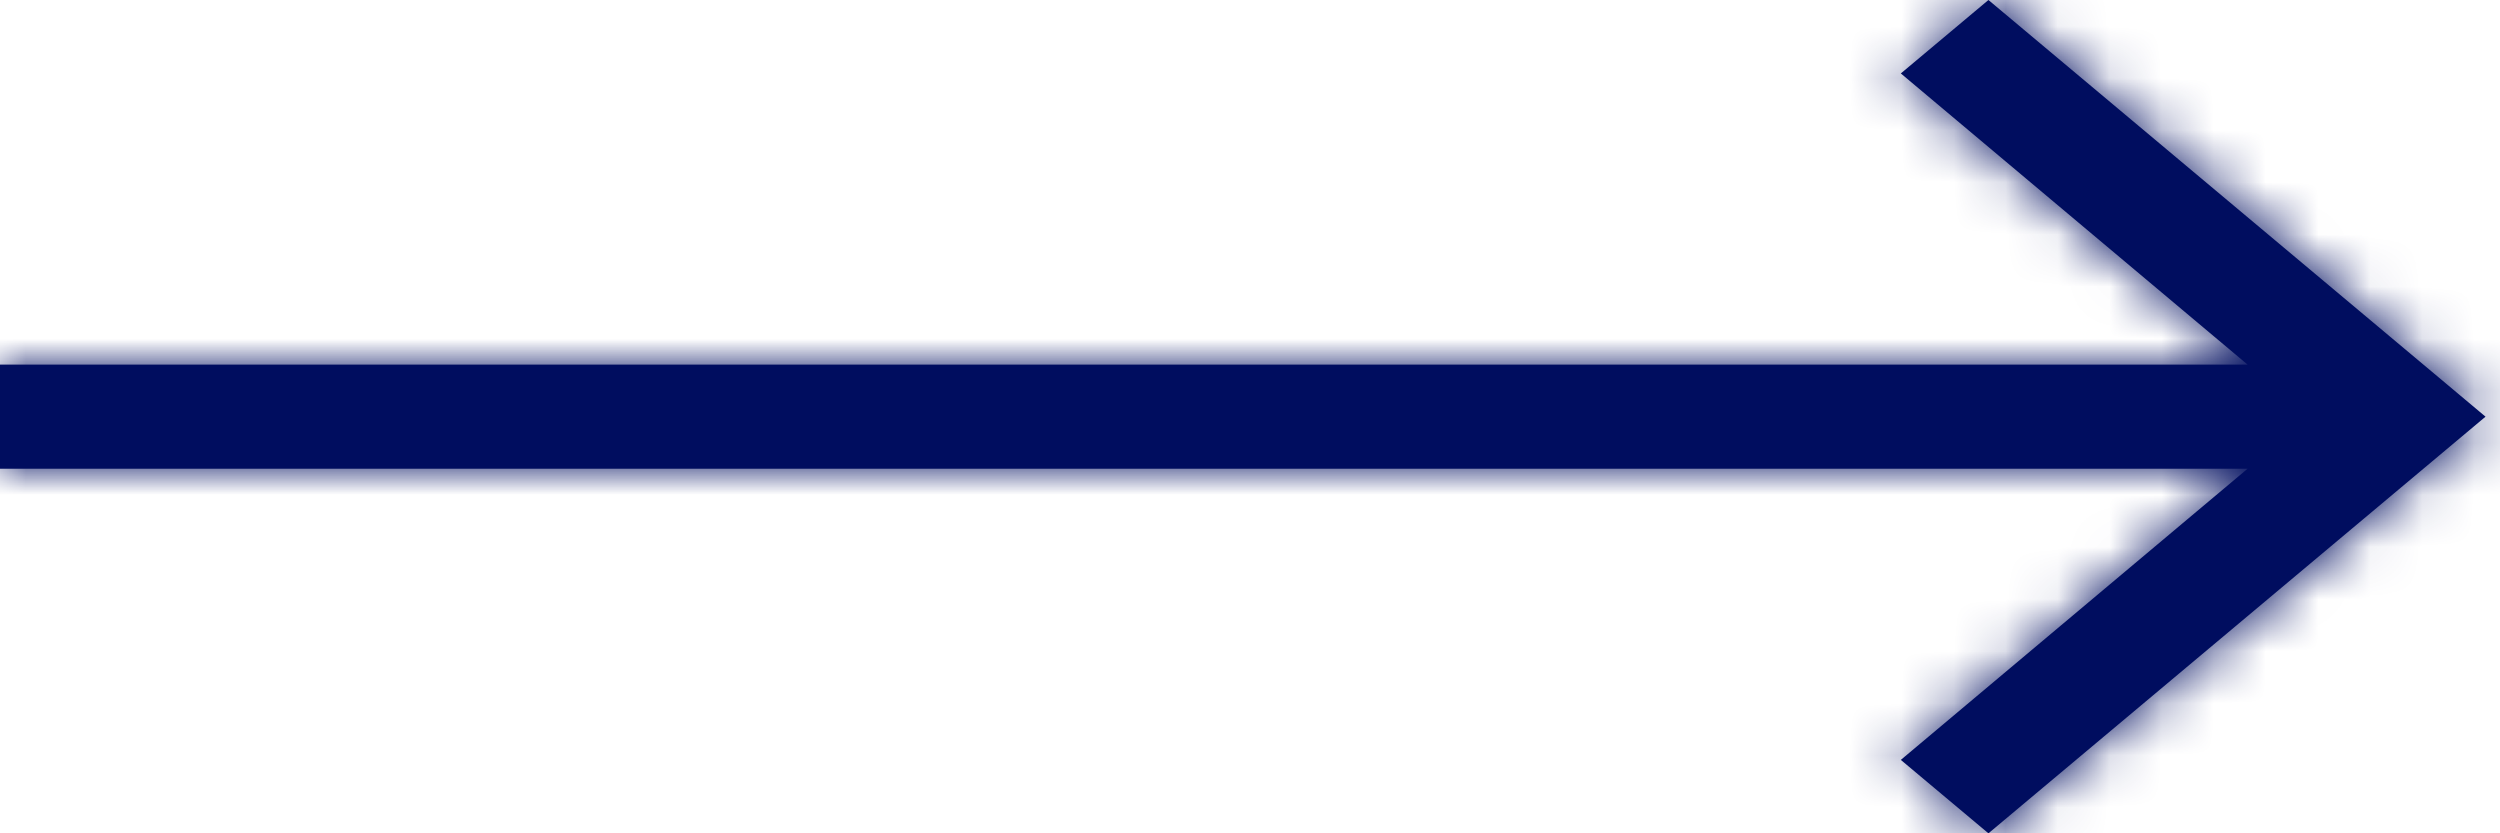 <svg width="48" height="16" viewBox="0 0 48 16" fill="none" xmlns="http://www.w3.org/2000/svg">
<path d="M38.178 0L36.496 1.41L43.153 7H0V9H43.153L36.496 14.59L38.178 16L47.722 8L38.178 0Z" fill="#000D5F"/>
<mask id="mask0" mask-type="alpha" maskUnits="userSpaceOnUse" x="0" y="0" width="48" height="16">
<path d="M38.178 0L36.496 1.41L43.153 7H0V9H43.153L36.496 14.59L38.178 16L47.722 8L38.178 0Z" fill="white"/>
</mask>
<g mask="url(#mask0)">
<rect x="-11.931" y="-22" width="71.583" height="60" fill="#000D5F"/>
</g>
</svg>
